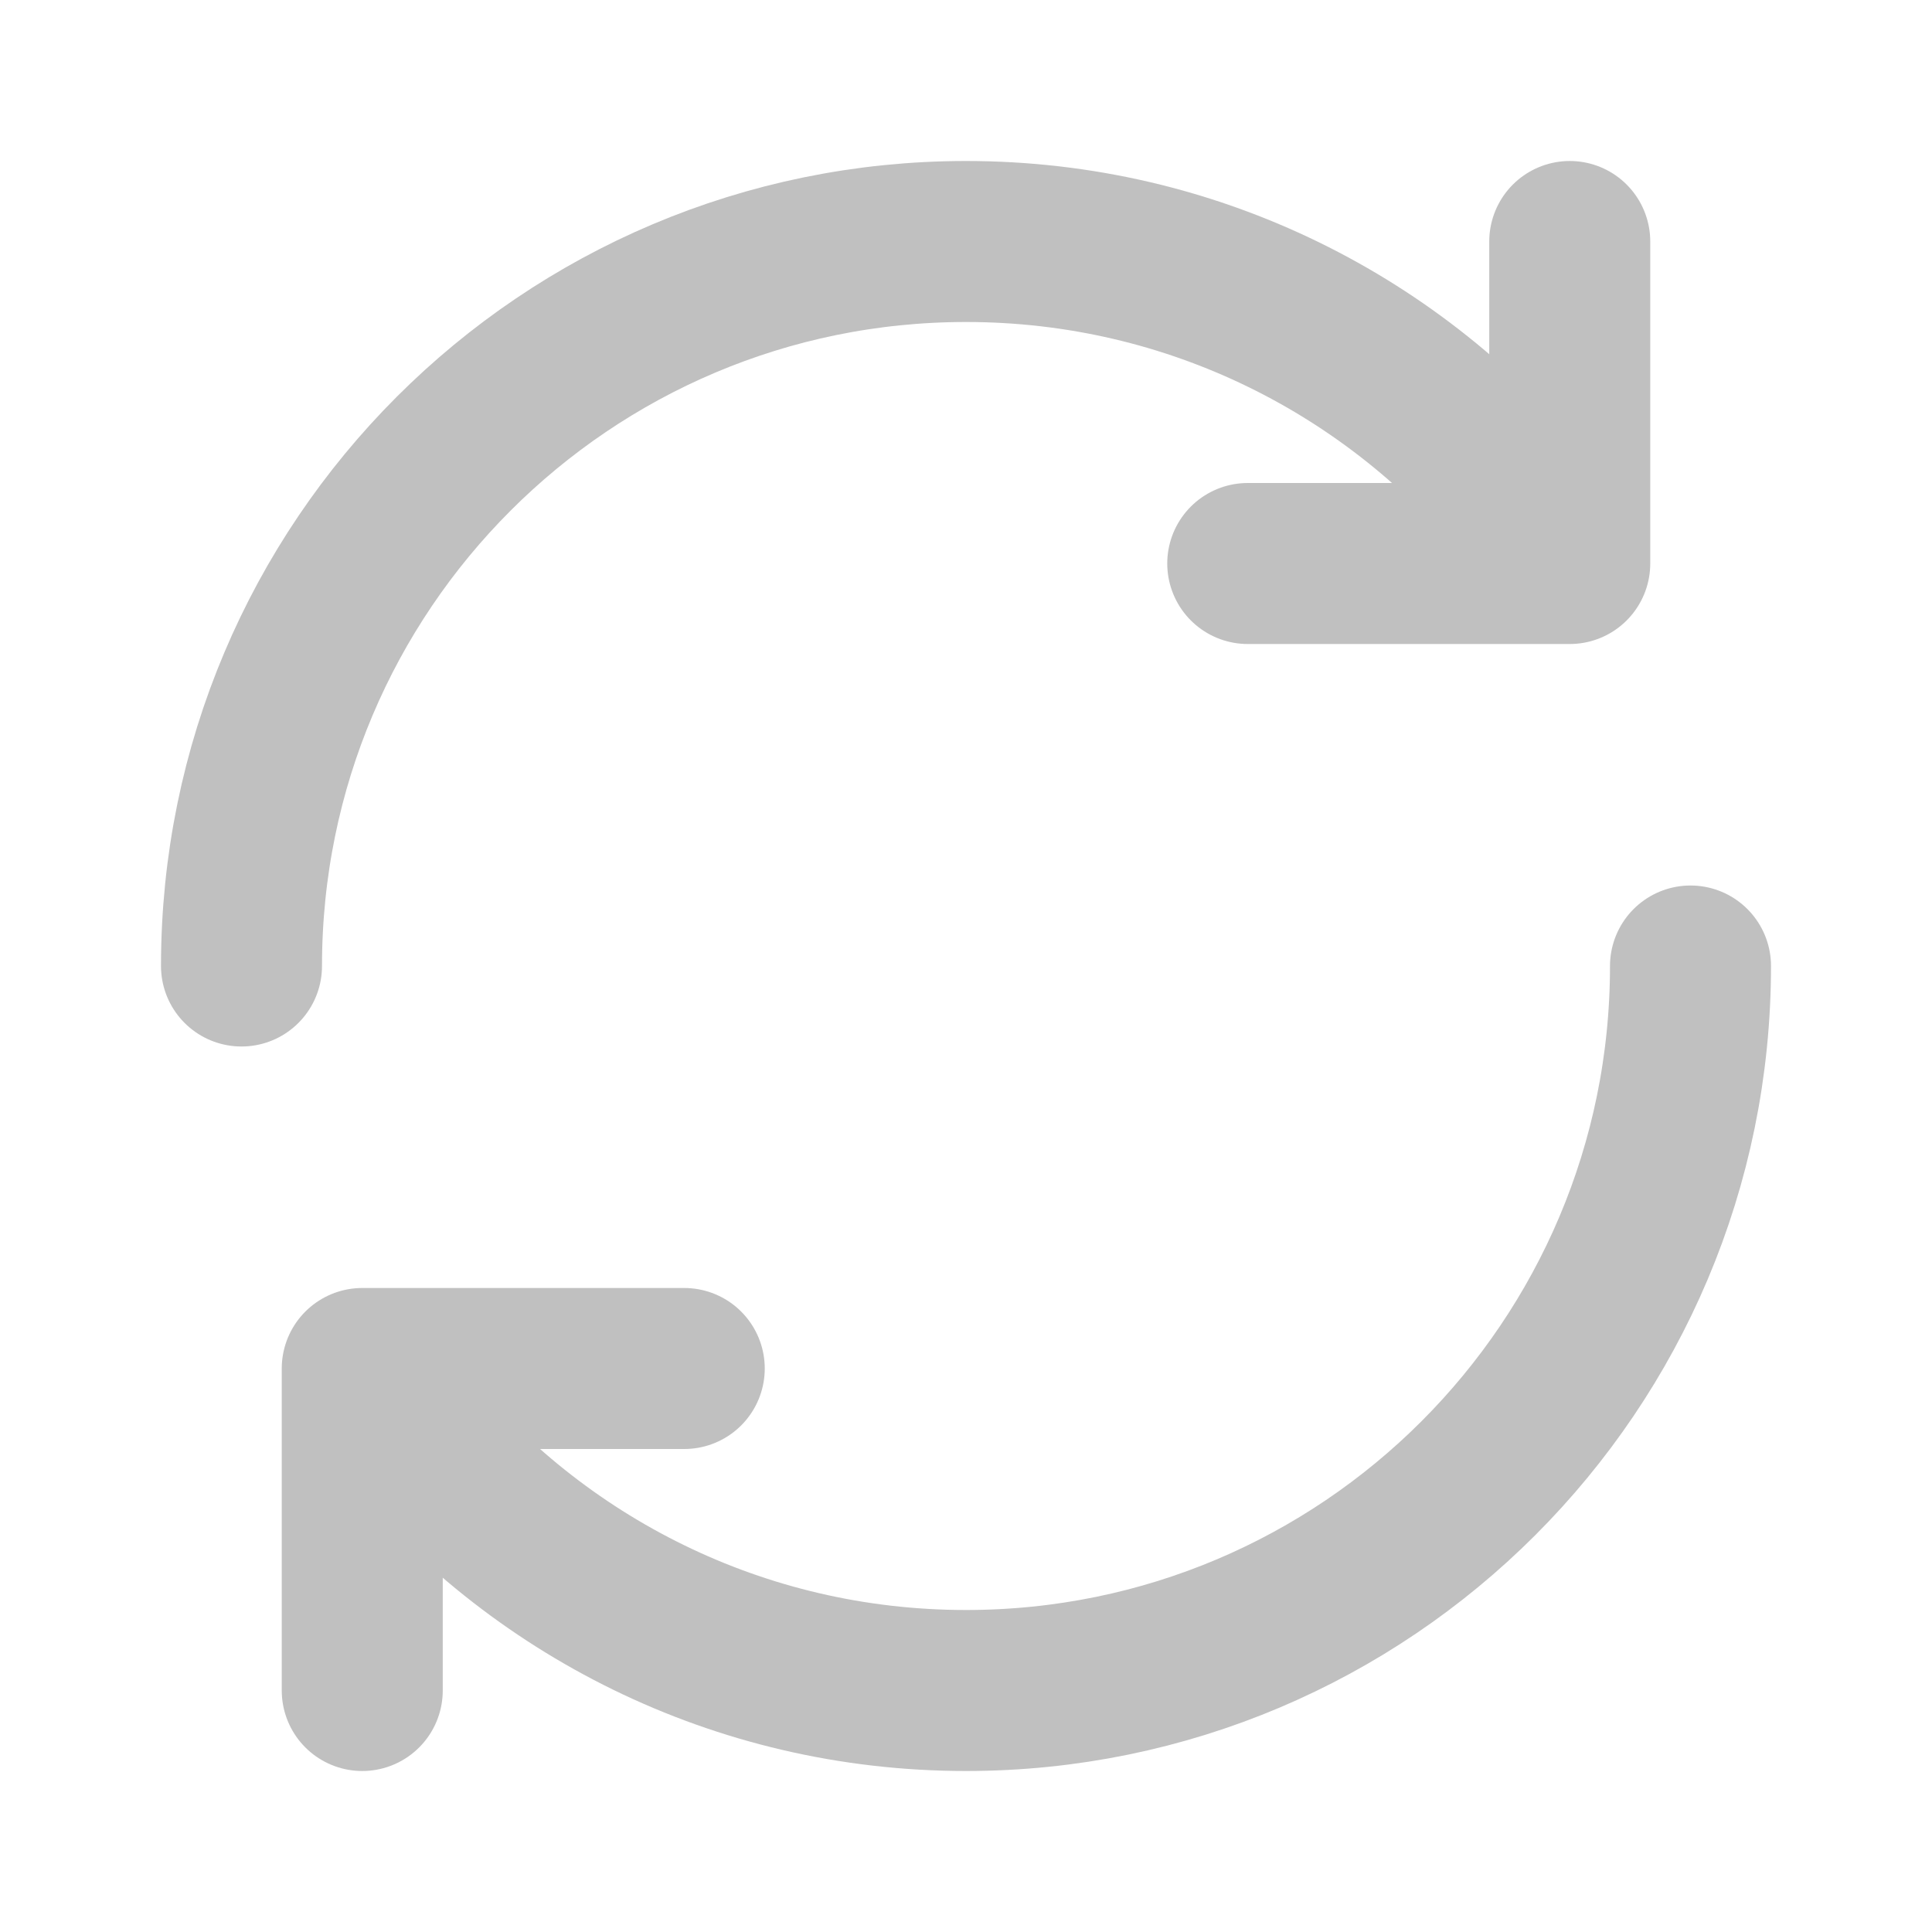 <svg width="24" height="24" viewBox="0 0 24 24" fill="none" xmlns="http://www.w3.org/2000/svg">
<g clip-path="url(#clip0_2497_25975)">
<path d="M3 12C3 7.029 7.029 3 12 3C14.827 3 17.35 4.303 19 6.342" stroke="#C0C0C0" stroke-width="2" stroke-linecap="round" stroke-linejoin="round"/>
<path d="M19.5 3L19.5 7L15.5 7" stroke="#C0C0C0" stroke-width="2" stroke-linecap="round" stroke-linejoin="round"/>
<path d="M21 12C21 16.97 16.971 21 12 21C9.173 21 6.65 19.696 5 17.657" stroke="#C0C0C0" stroke-width="2" stroke-linecap="round" stroke-linejoin="round"/>
<path d="M4.5 21L4.5 17L8.5 17" stroke="#C0C0C0" stroke-width="2" stroke-linecap="round" stroke-linejoin="round"/>
</g>
<defs>
<clipPath id="clip0_2497_25975">
<rect width="24" height="24" fill="white"/>
</clipPath>
</defs>
</svg>
